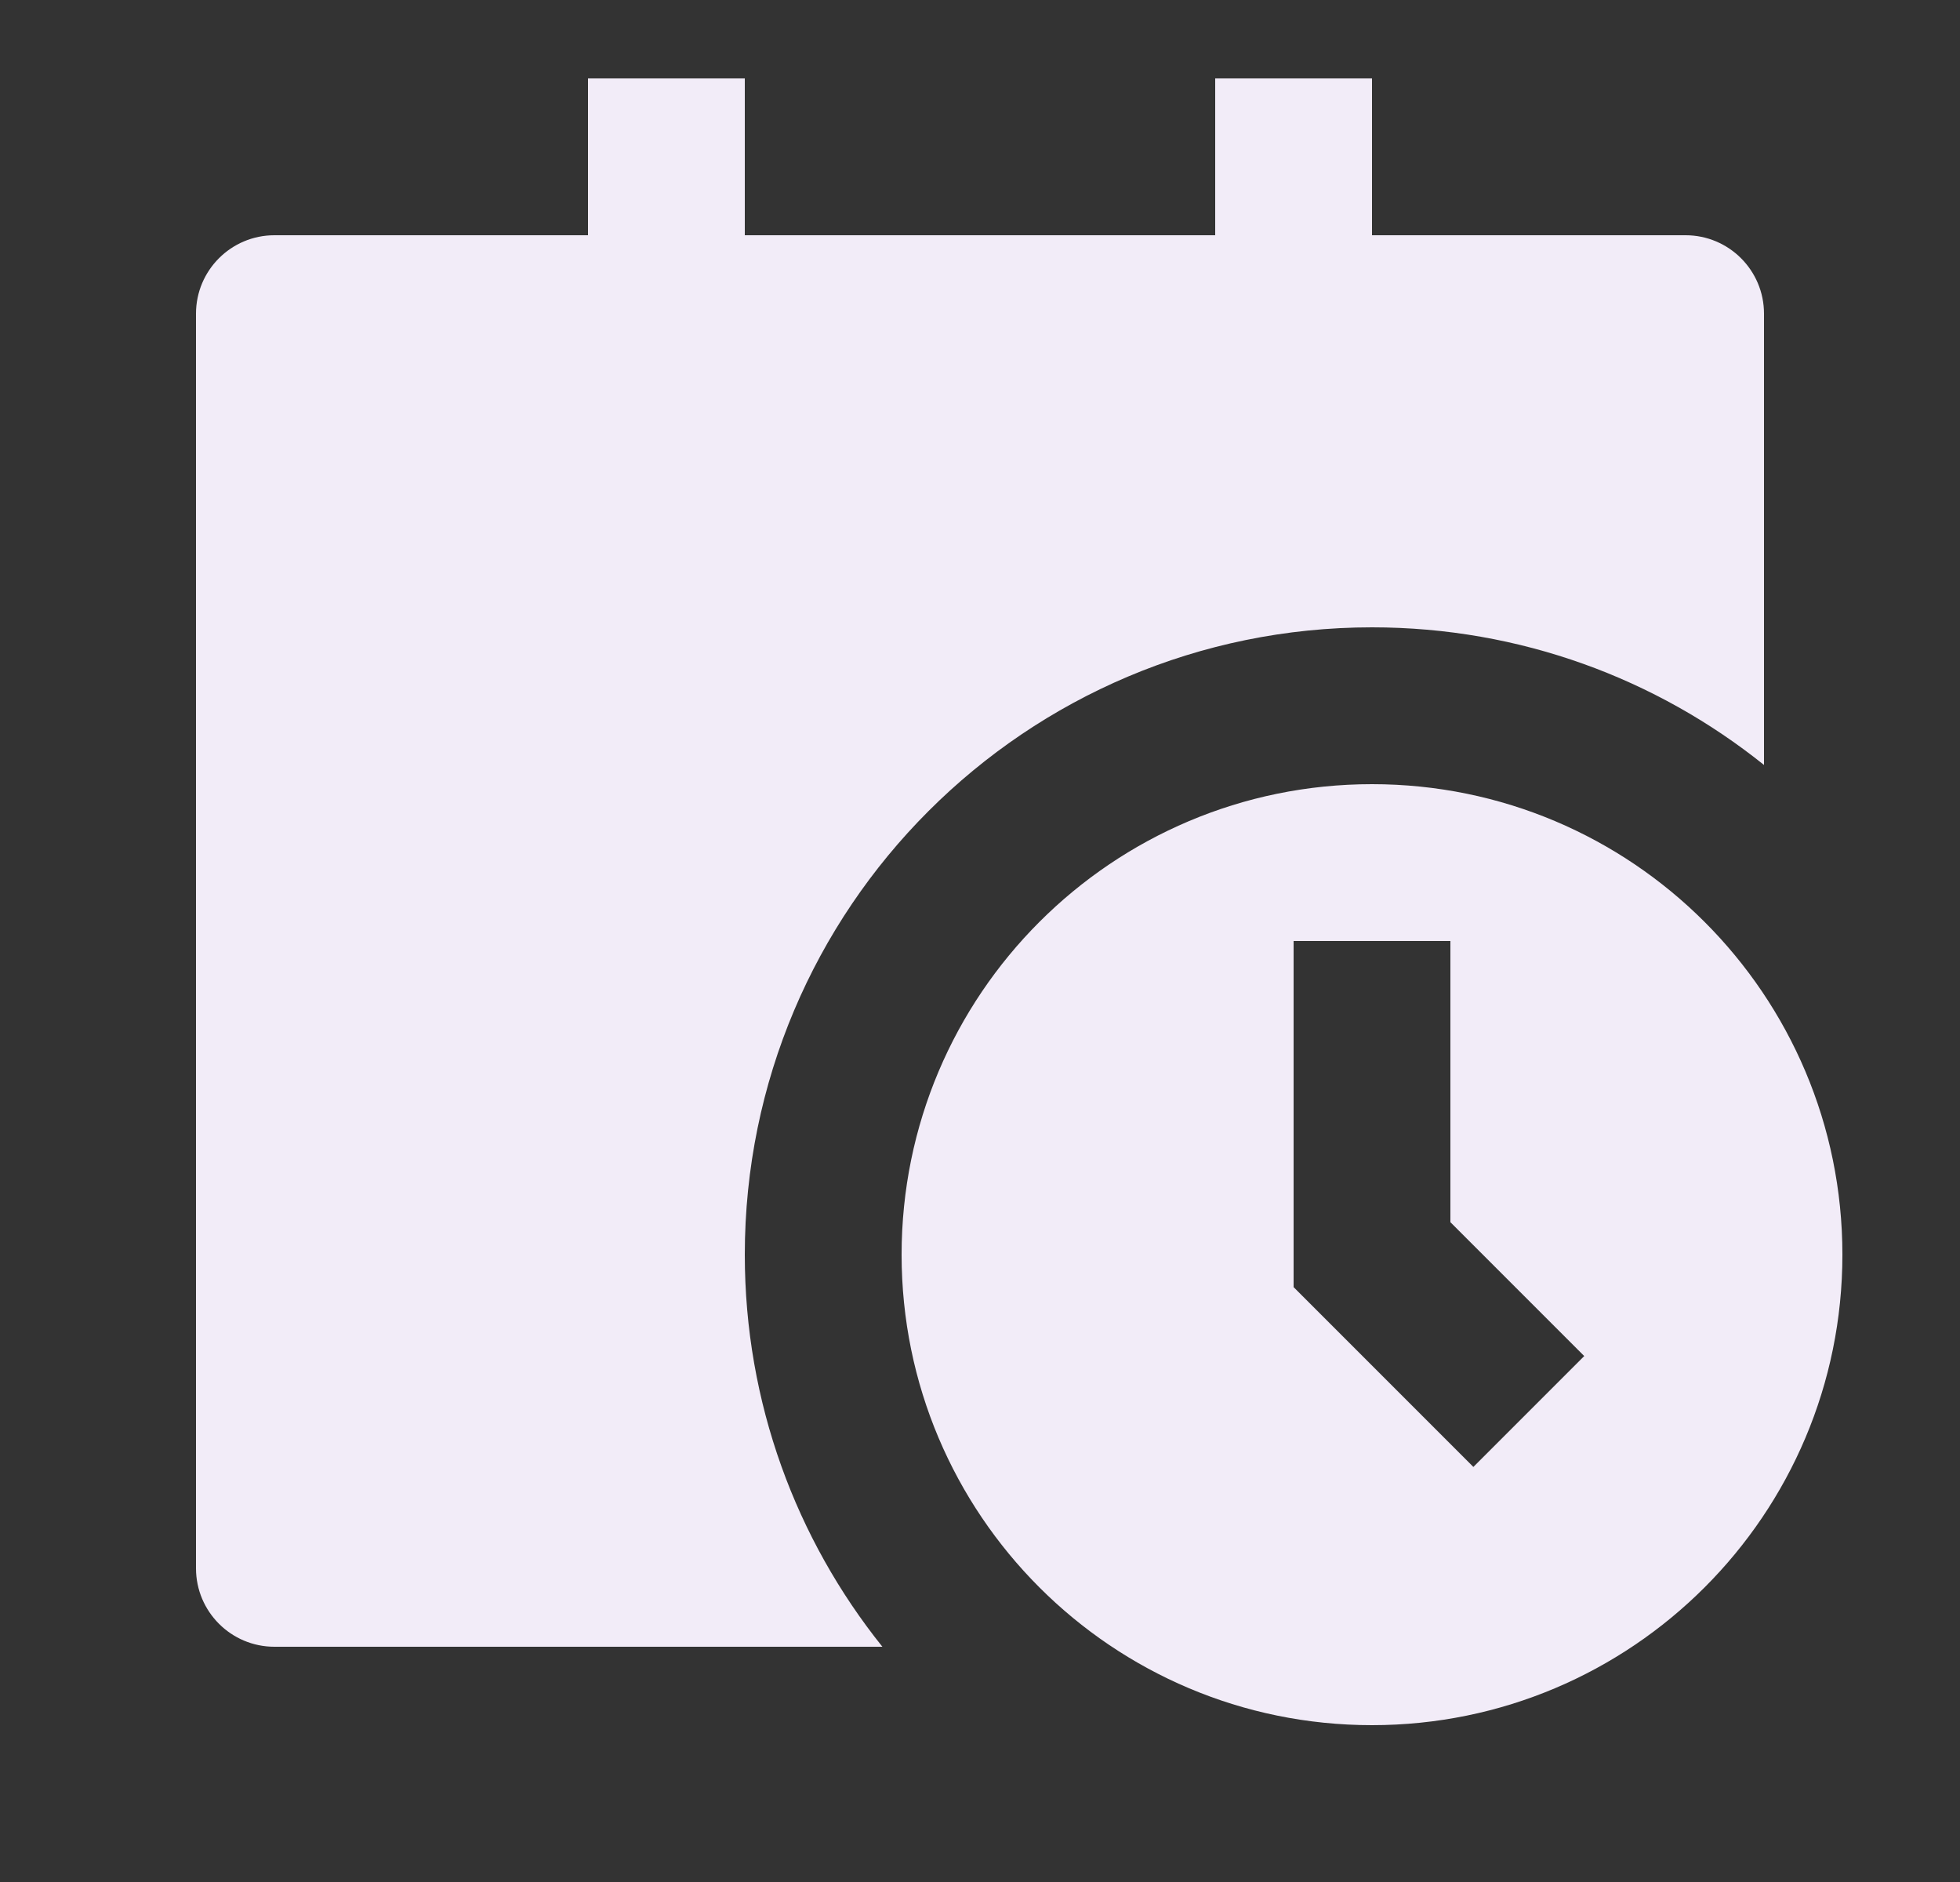 <svg width="25" height="24" viewBox="0 0 25 24" fill="none" xmlns="http://www.w3.org/2000/svg">
<rect x="0" y="0" width="25" height="24" fill="#333333" stroke="none"/>
<path d="M7.5 1V3H3.5C2.948 3 2.5 3.448 2.5 4V20C2.5 20.552 2.948 21 3.5 21H11.255C10.157 19.63 9.5 17.892 9.5 16C9.5 11.582 13.082 8 17.5 8C19.392 8 21.13 8.657 22.5 9.755V4C22.5 3.448 22.052 3 21.5 3H17.5V1H15.5V3H9.5V1H7.5ZM23.5 16C23.5 19.314 20.814 22 17.5 22C14.186 22 11.5 19.314 11.5 16C11.5 12.686 14.186 10 17.5 10C20.814 10 23.5 12.686 23.5 16ZM16.5 12V16.414L18.793 18.707L20.207 17.293L18.5 15.586V12H16.5Z" fill="#F2ECF8"/>
</svg>
